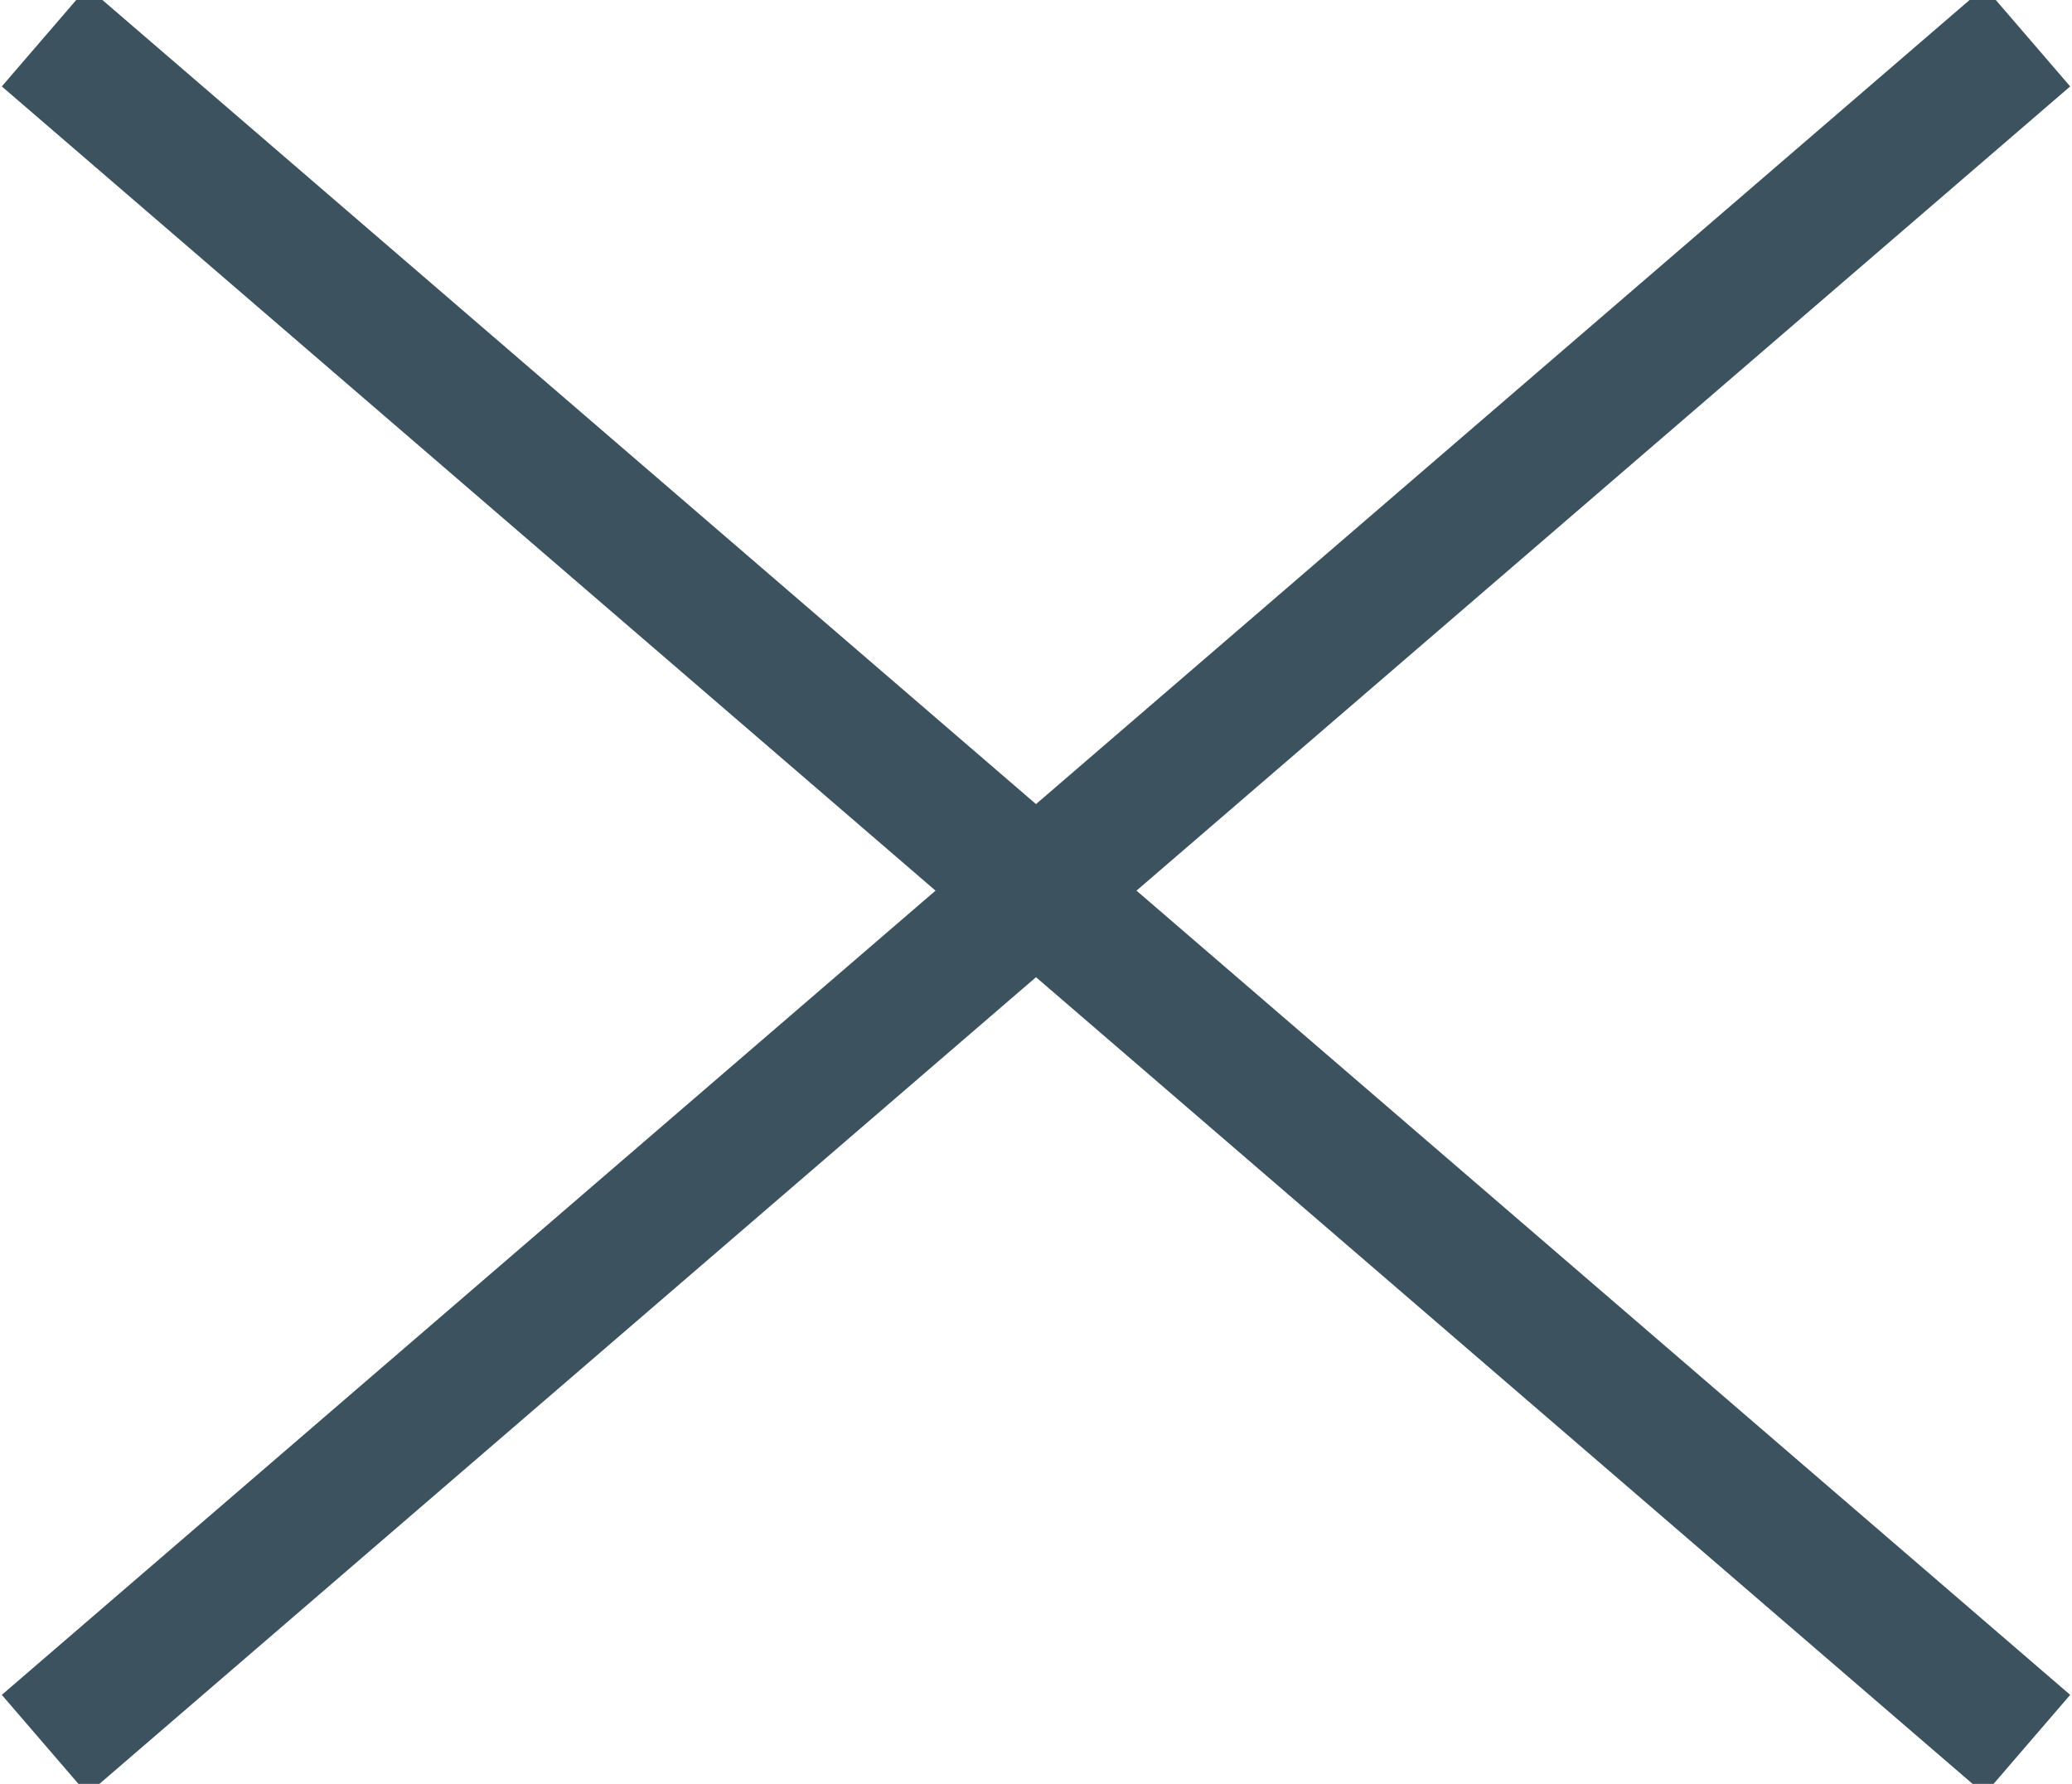 <?xml version="1.0" encoding="utf-8"?>
<!-- Generator: Adobe Illustrator 23.1.1, SVG Export Plug-In . SVG Version: 6.00 Build 0)  -->
<svg version="1.1" id="Ebene_1" xmlns="http://www.w3.org/2000/svg" xmlns:xlink="http://www.w3.org/1999/xlink" x="0px" y="0px"
	 viewBox="0 0 79 68" style="enable-background:new 0 0 79 68;" xml:space="preserve">
<style type="text/css">
	.st0{fill:none;stroke:#3C525F;stroke-width:5;stroke-miterlimit:10;}
</style>
<title>Element 1</title>
<g id="Ebene_1-2">
	<g>
		<line class="st0" x1="77.3" y1="66.5" x2="1.7" y2="1.4"/>
	</g>
</g>
<g id="Ebene_1-2_1_">
	<g>
		<line class="st0" x1="1.7" y1="66.5" x2="77.3" y2="1.4"/>
	</g>
</g>
</svg>
